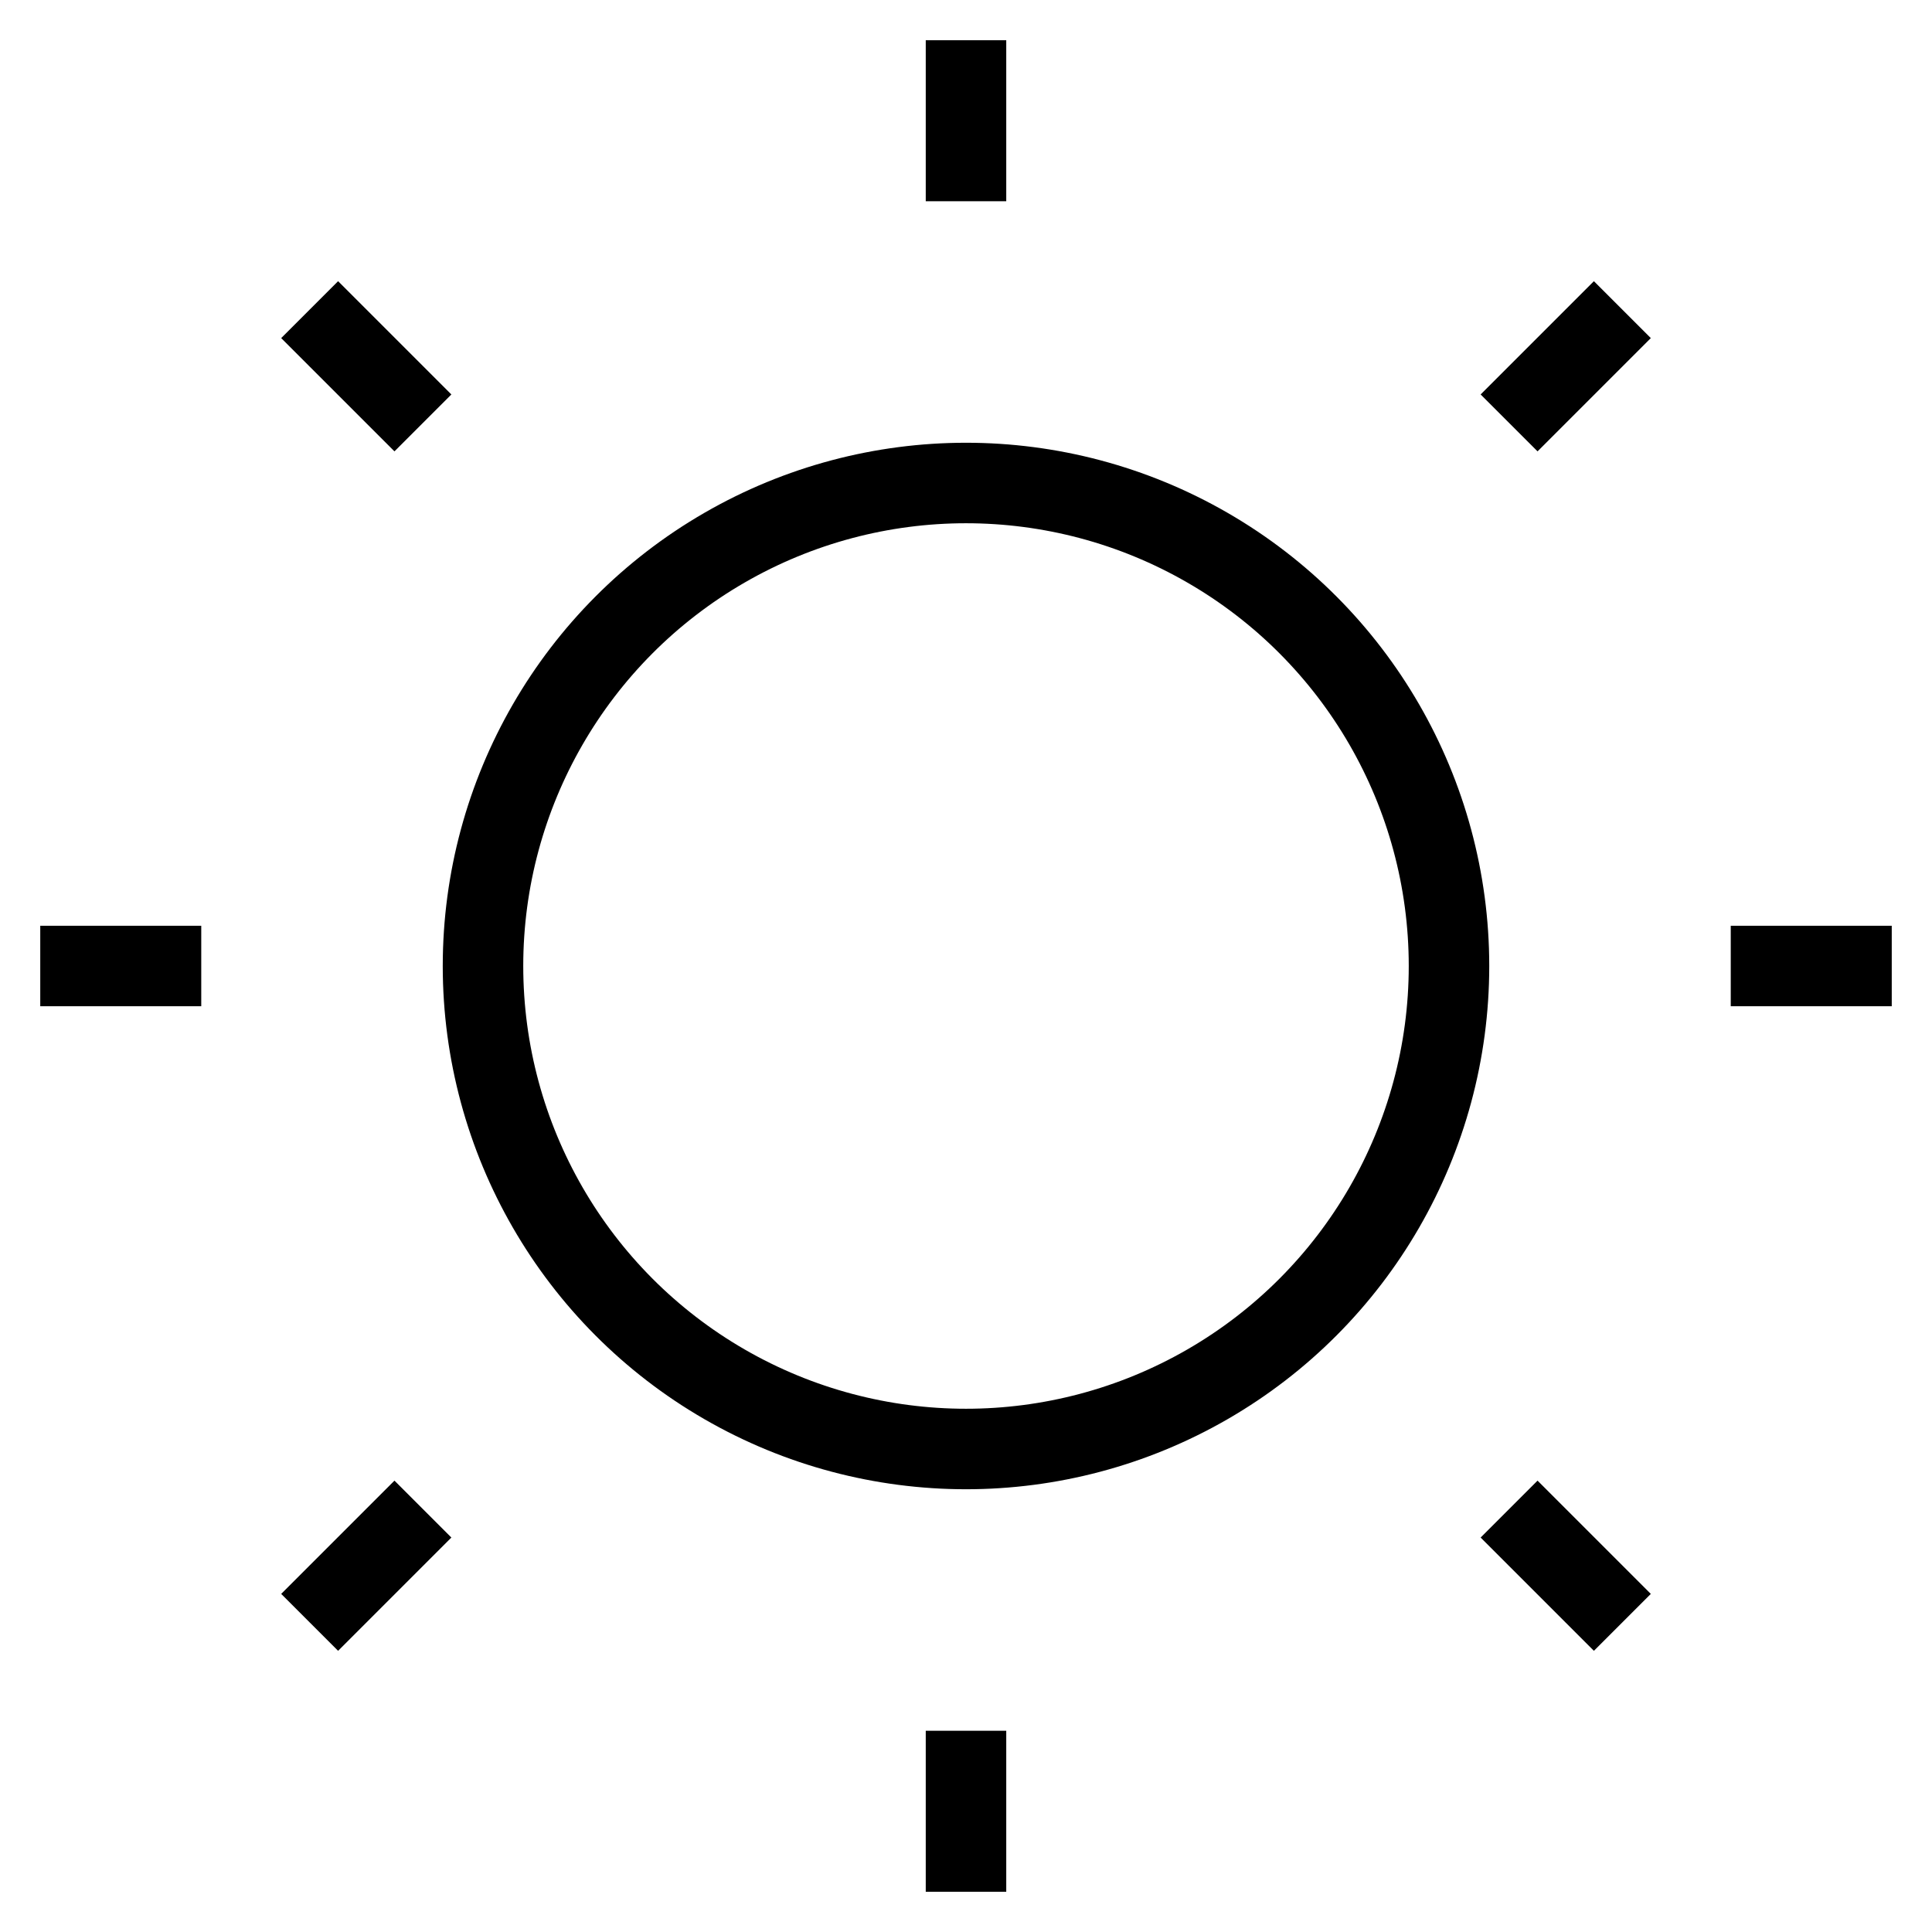 <svg id="nc_icon" xmlns="http://www.w3.org/2000/svg" xml:space="preserve" viewBox="0 0 24 24"><g fill="none" stroke="currentColor" stroke-linecap="square" stroke-miterlimit="10" class="nc-icon-wrapper"><path d="M1 12h1M4.2 4.2l.7.7M12 1v1M19.8 4.2l-.7.7M23 12h-1M19.8 19.8l-.7-.7M12 23v-1M4.2 19.8l.7-.7" data-color="color-2" vector-effect="non-scaling-stroke"/><circle cx="12" cy="12" r="6" vector-effect="non-scaling-stroke"/></g></svg>
